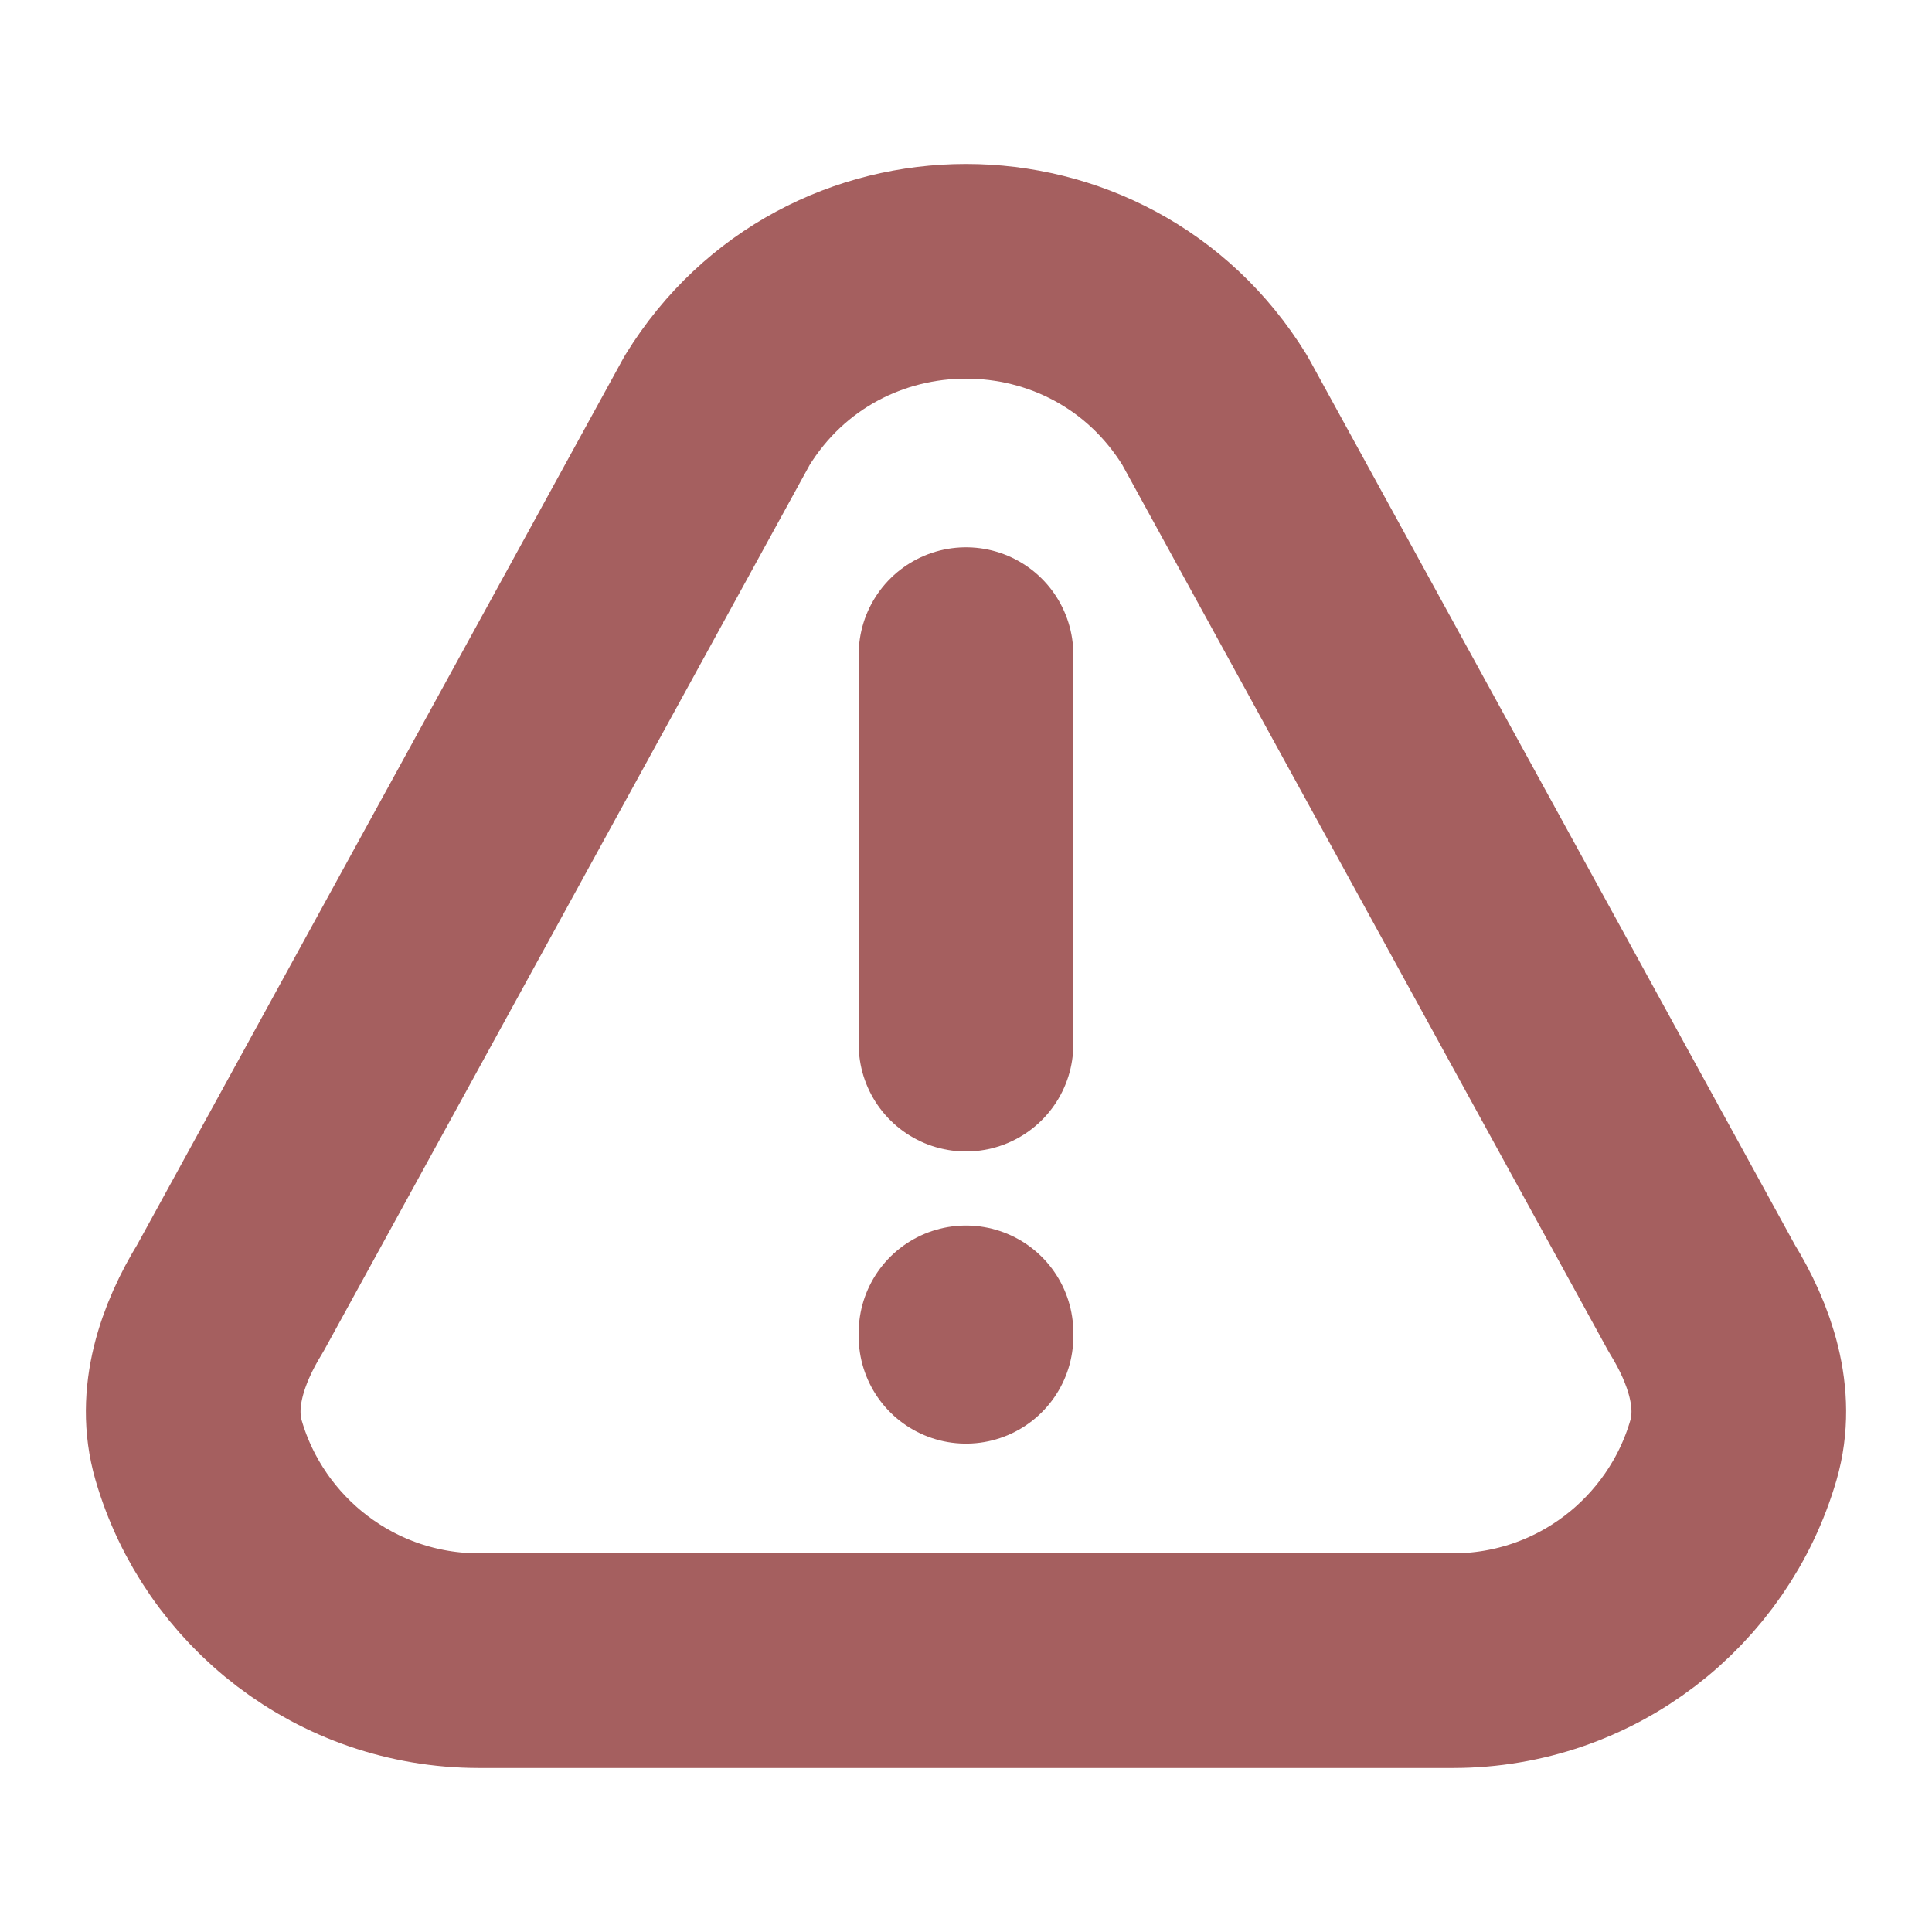 <svg width="18" height="18" viewBox="0 0 18 18" fill="none" xmlns="http://www.w3.org/2000/svg">
<path d="M9 9.728V6.099M9 12.418V12.45M13.536 15.472H4.464C3.225 15.472 2.179 14.644 1.85 13.511C1.71 13.027 1.882 12.523 2.146 12.094L6.682 3.823C7.745 2.096 10.255 2.096 11.318 3.823L15.854 12.094C16.118 12.523 16.29 13.027 16.15 13.511C15.821 14.644 14.775 15.472 13.536 15.472Z" stroke="#A55F5F" stroke-width="2" stroke-linecap="round" stroke-linejoin="round"/>
</svg>
